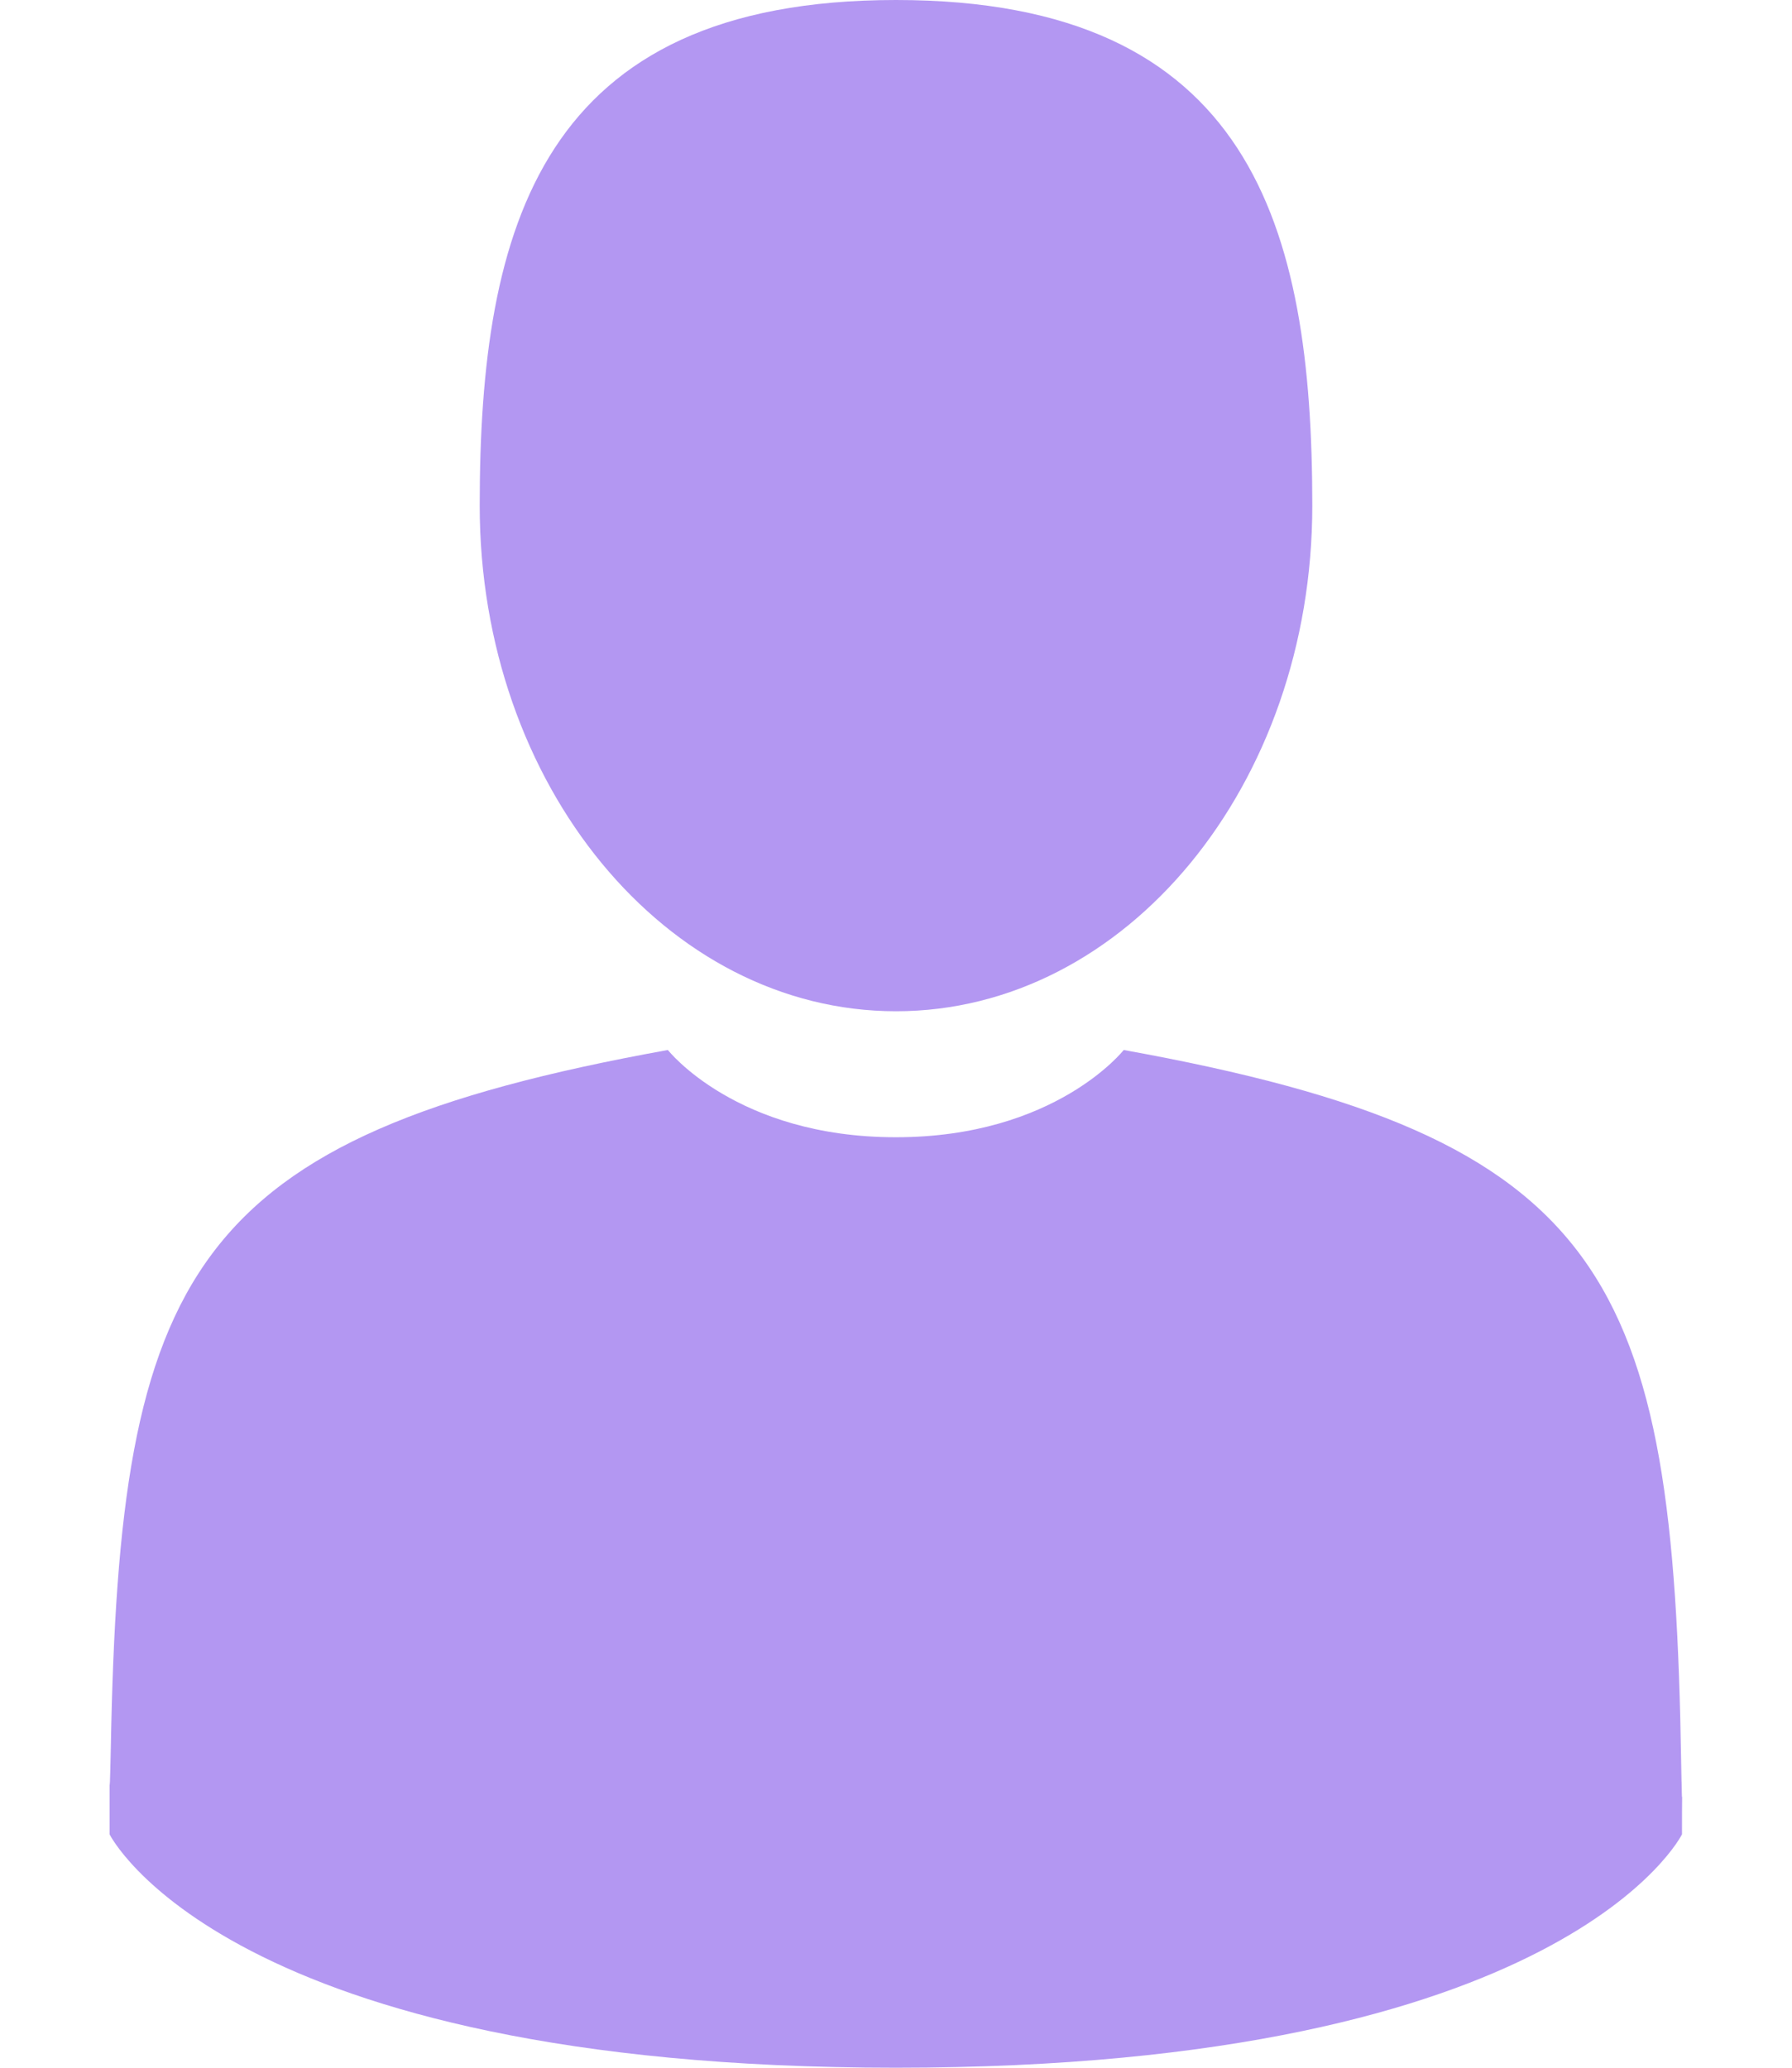<svg width="13" height="15" viewBox="0 0 13 15" fill="none" xmlns="http://www.w3.org/2000/svg">
<path d="M6.5 7.336C8.168 7.336 9.52 5.694 9.52 3.668C9.52 1.642 9.076 0 6.5 0C3.924 0 3.48 1.642 3.48 3.668C3.48 5.694 4.833 7.336 6.5 7.336Z" fill="#B397F2"/>
<path d="M12.203 13.033C12.205 12.999 12.204 12.798 12.203 13.033V13.033Z" fill="#B397F2"/>
<path d="M12.196 12.788C12.14 9.259 11.679 8.254 8.152 7.617C8.152 7.617 7.656 8.25 6.499 8.25C5.342 8.25 4.845 7.617 4.845 7.617C1.357 8.247 0.868 9.237 0.804 12.674C0.798 12.954 0.796 12.969 0.795 12.936C0.795 12.997 0.795 13.11 0.795 13.307C0.795 13.307 1.635 15 6.499 15C11.363 15 12.202 13.307 12.202 13.307C12.202 13.181 12.202 13.093 12.203 13.033C12.201 13.053 12.2 13.014 12.196 12.788Z" fill="#B397F2"/>
</svg>
